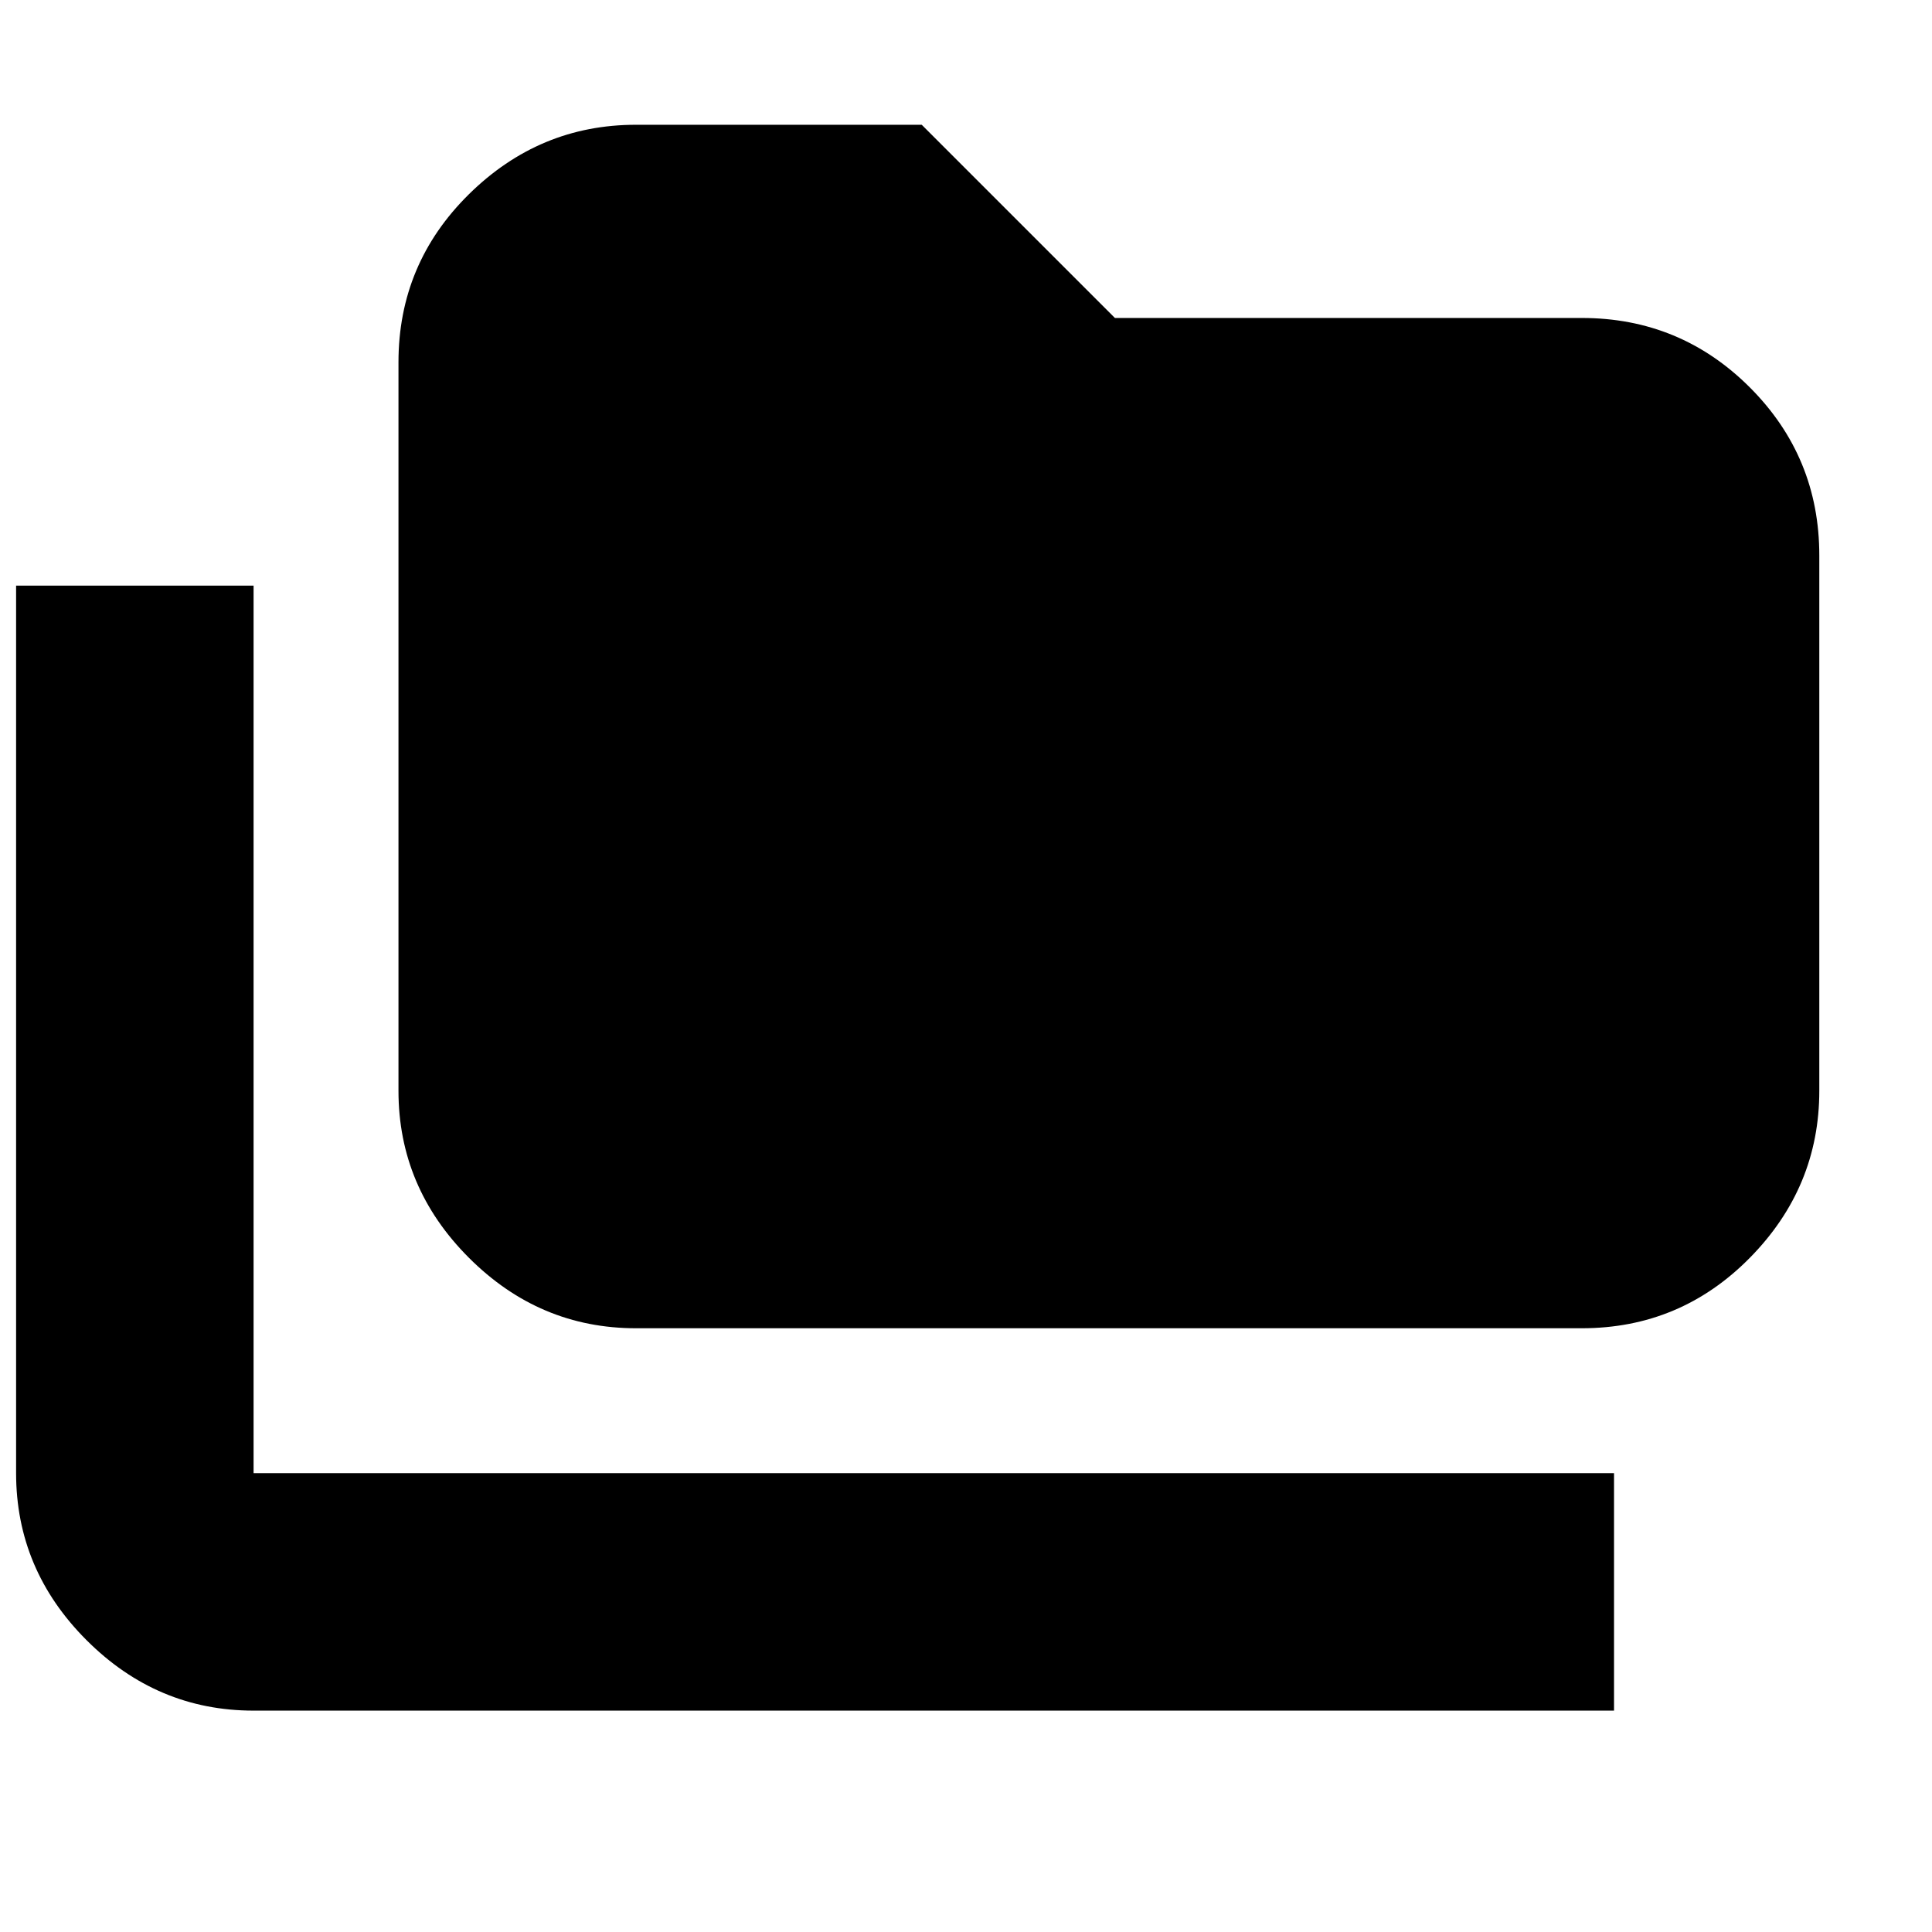 <svg xmlns="http://www.w3.org/2000/svg" height="20" viewBox="0 -960 960 960" width="20"><path d="M126-110q-47.97 0-82.99-35.01Q8-180.02 8-228v-441h118v441h676v118H126Zm190-190q-47.98 0-82.99-35.01T198-418v-362q0-48.97 35.01-83.49Q268.02-898 316-898h142l96 96h232q48.97 0 83.49 34.51Q904-732.97 904-684v266q0 47.98-34.51 82.99Q834.97-300 786-300H316Z"/></svg>